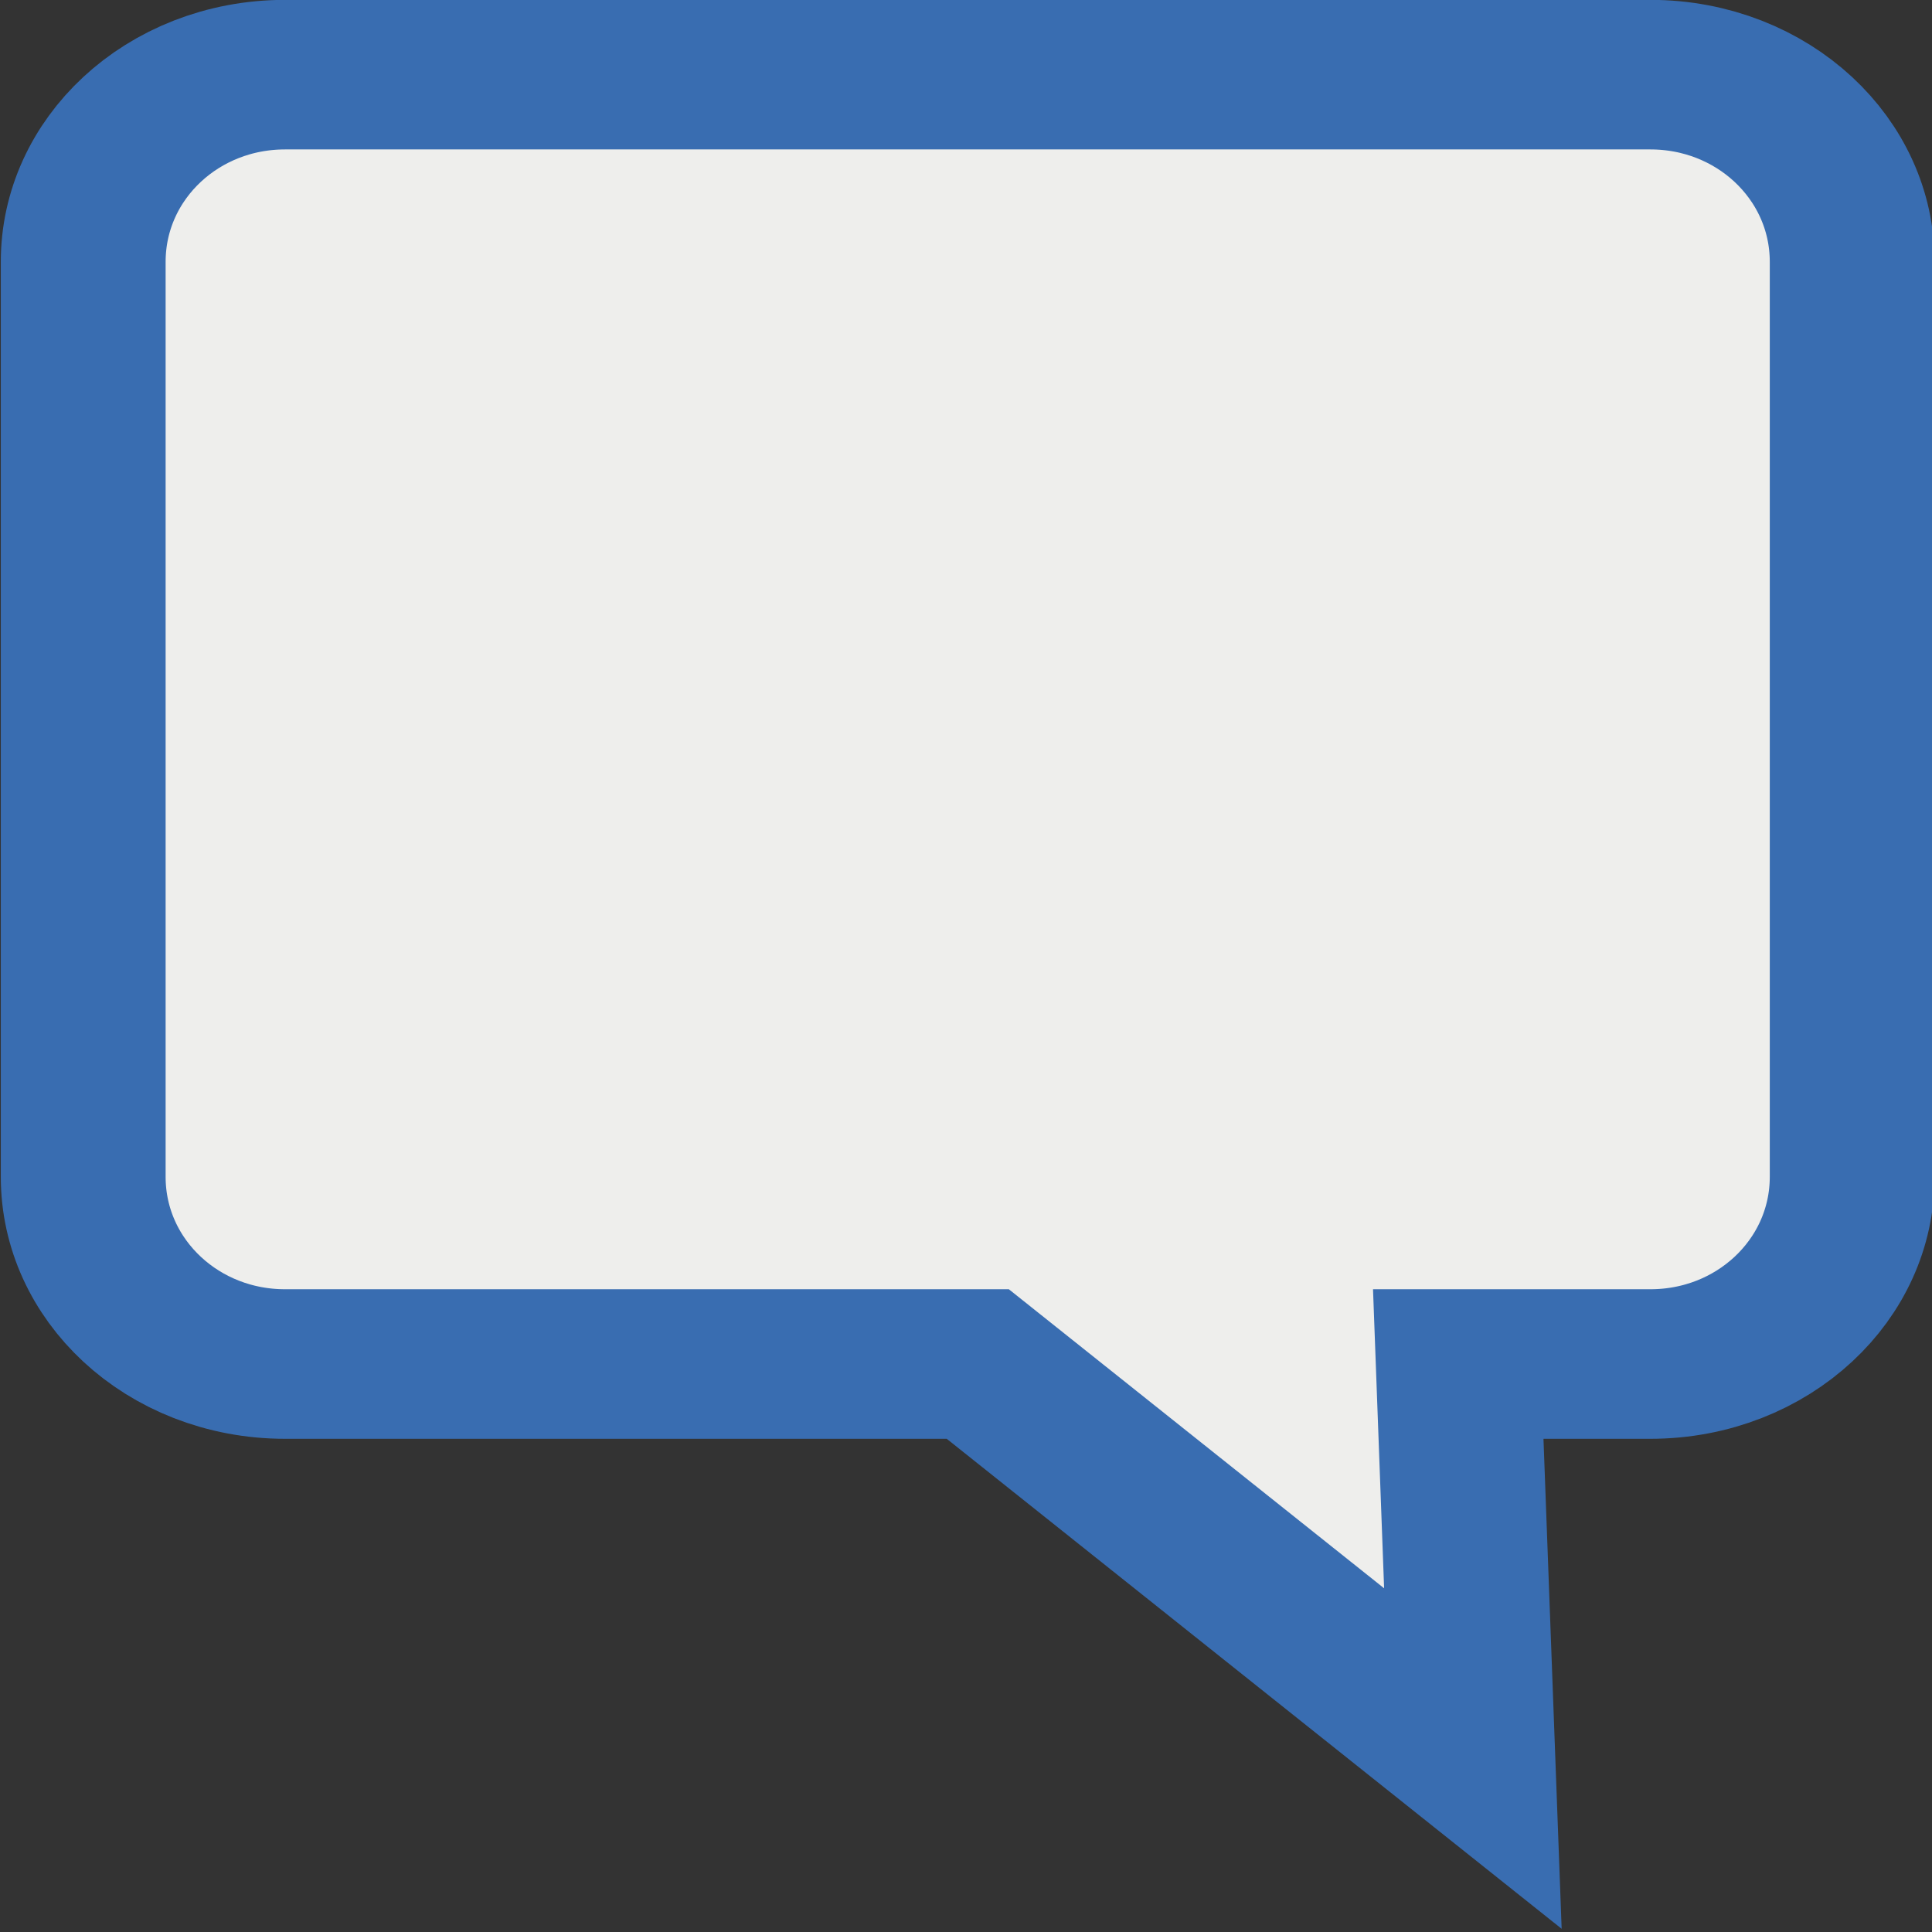 <svg height="24" viewBox="0 0 24 24" width="24" xmlns="http://www.w3.org/2000/svg"><rect x="0" y="0" width="24" height="24" fill="#333333" stroke="none"/><path d="m53.437 6.468c-4.945 0-8.922 4.065-8.922 9.118v44.576c0 5.053 3.978 9.118 8.922 9.118h30.625l21.887 19.219-.647-19.219h8.493c4.945 0 8.922-4.065 8.922-9.118v-44.576c0-5.053-3.978-9.118-8.922-9.118z" fill="#eeeeec" stroke="#396db1" stroke-width="7.286" transform="matrix(.281 0 0 .255 -11.475 -.722)"/></svg>